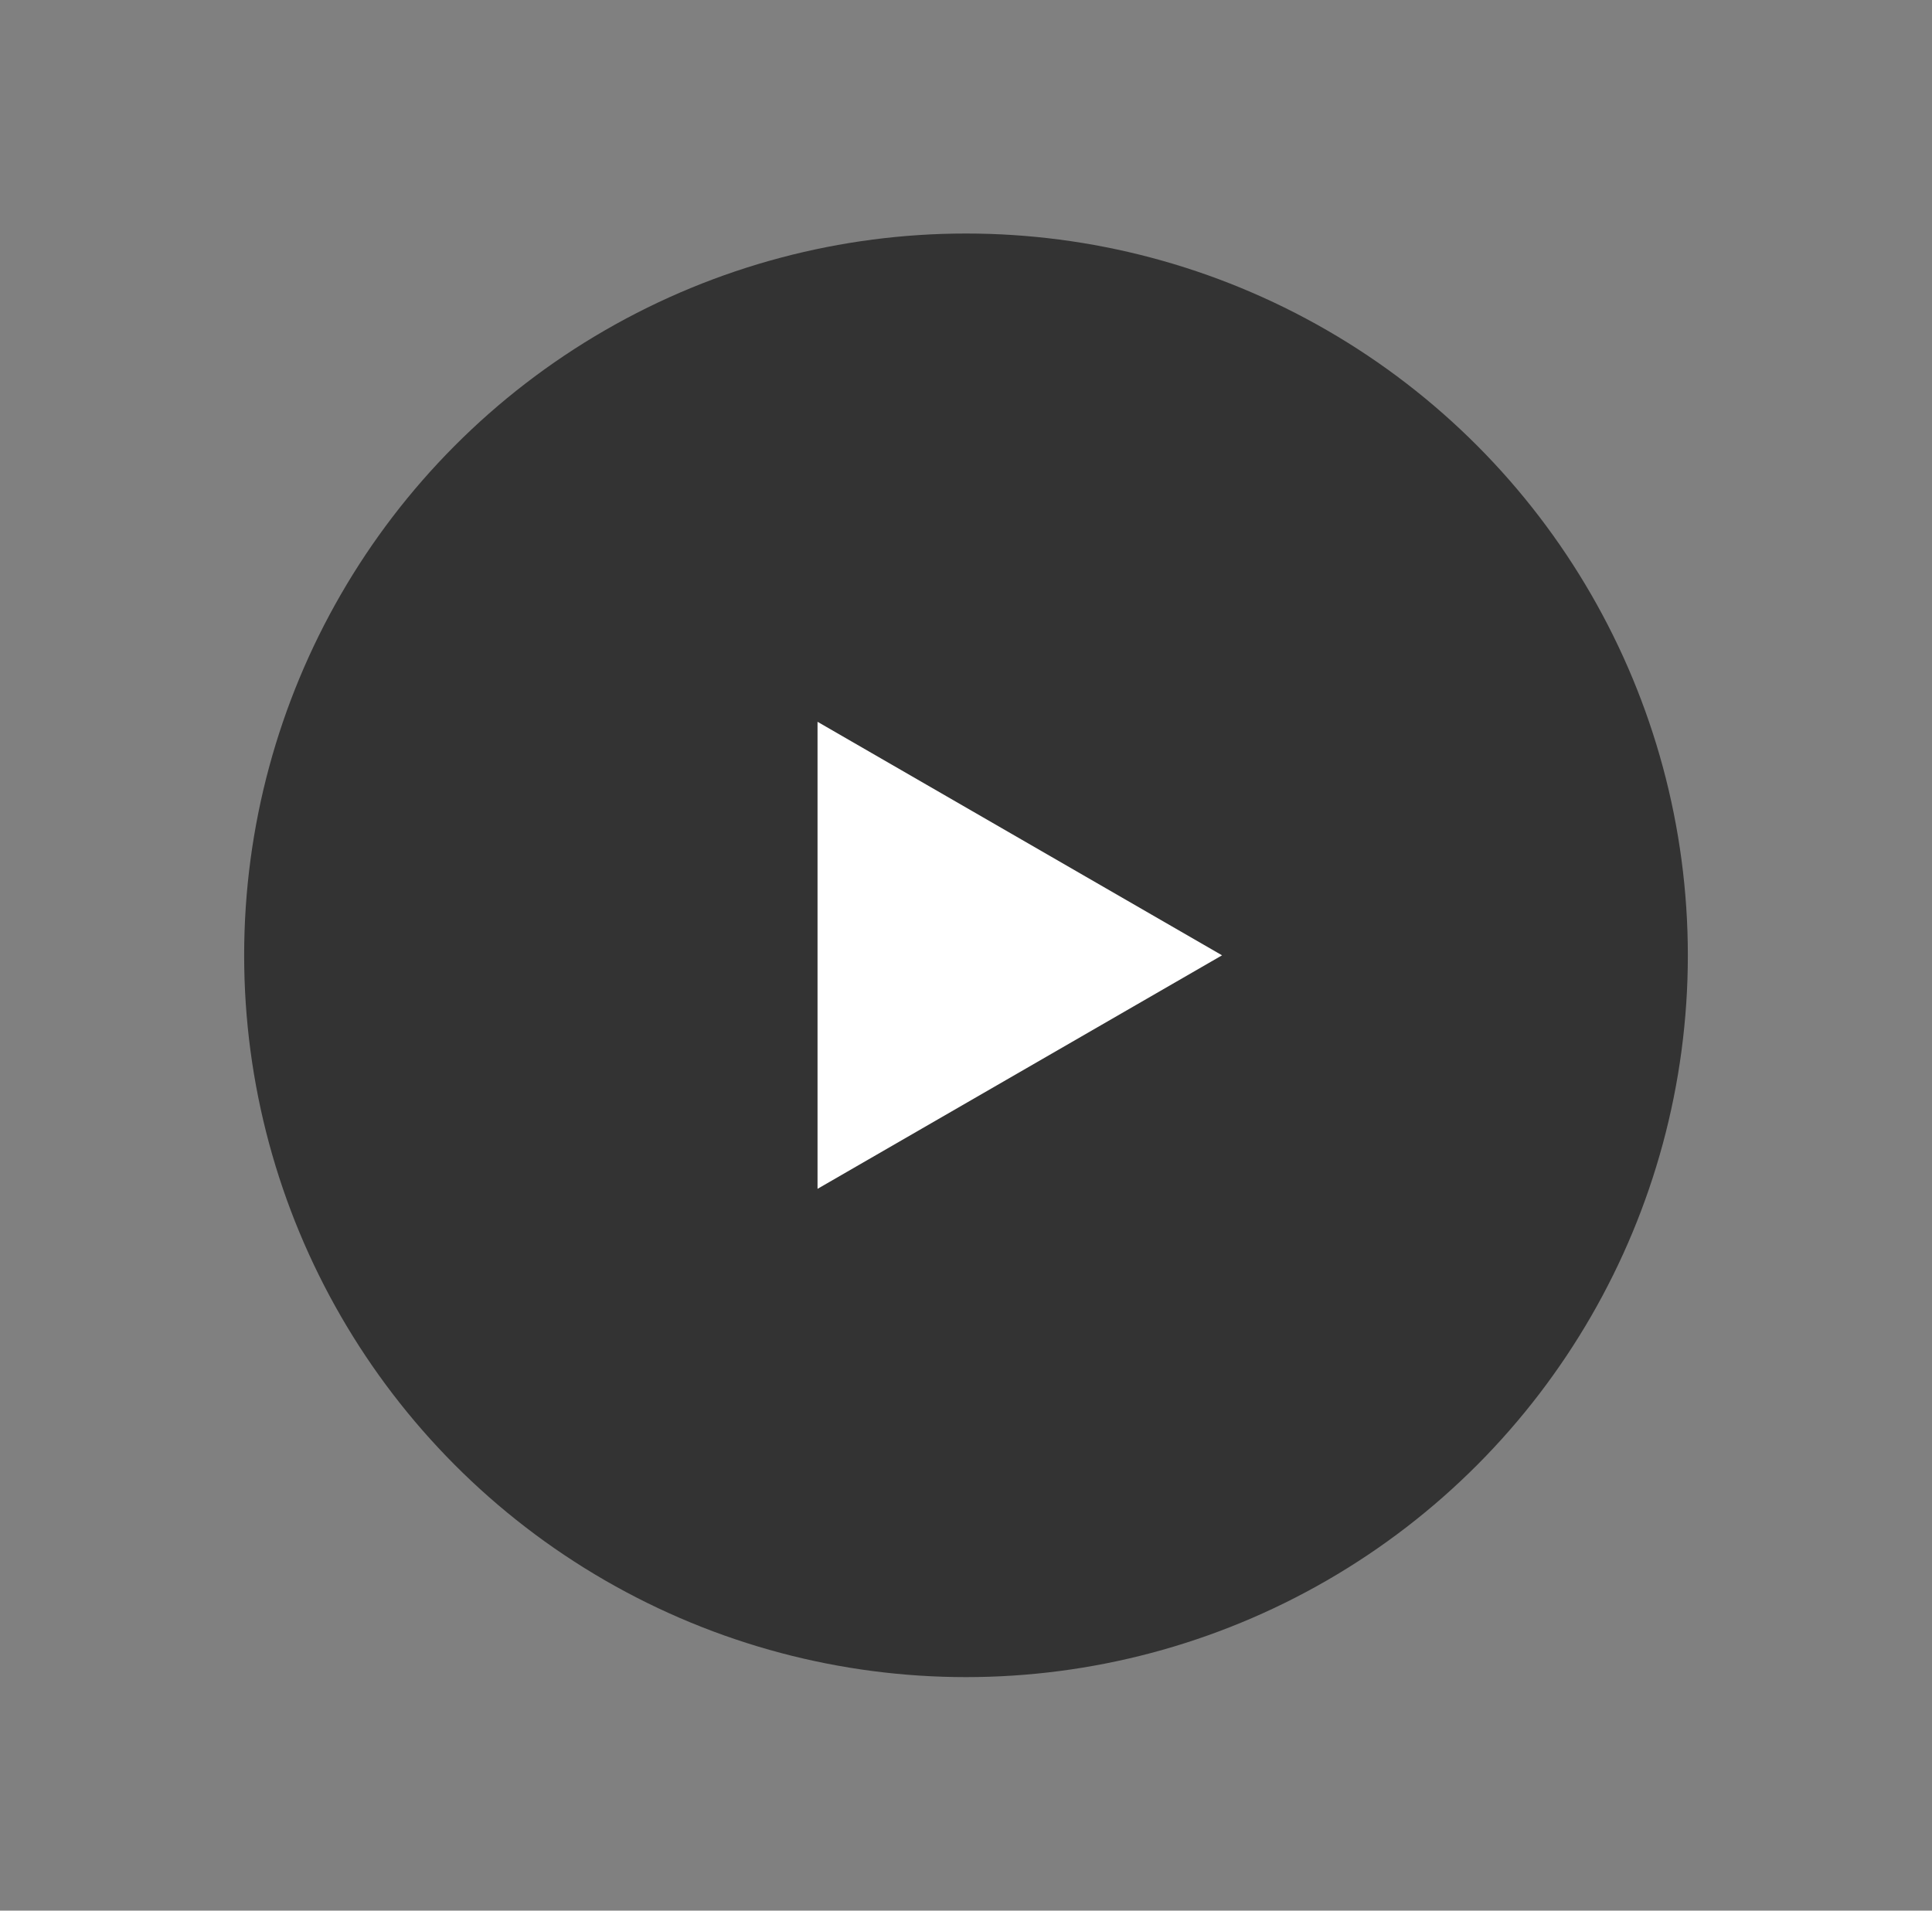 <svg width="91" height="90" viewBox="0 0 91 90" fill="none" xmlns="http://www.w3.org/2000/svg">
<rect x="0" y="0" width="91" height="90" fill="#808080" stroke="none"/>
<circle cx="45.5" cy="45" r="34" fill="black" fill-opacity="0.6"/>
<path d="M57.56 45L38.507 56L38.507 34L57.56 45Z" fill="white"/>
</svg>
